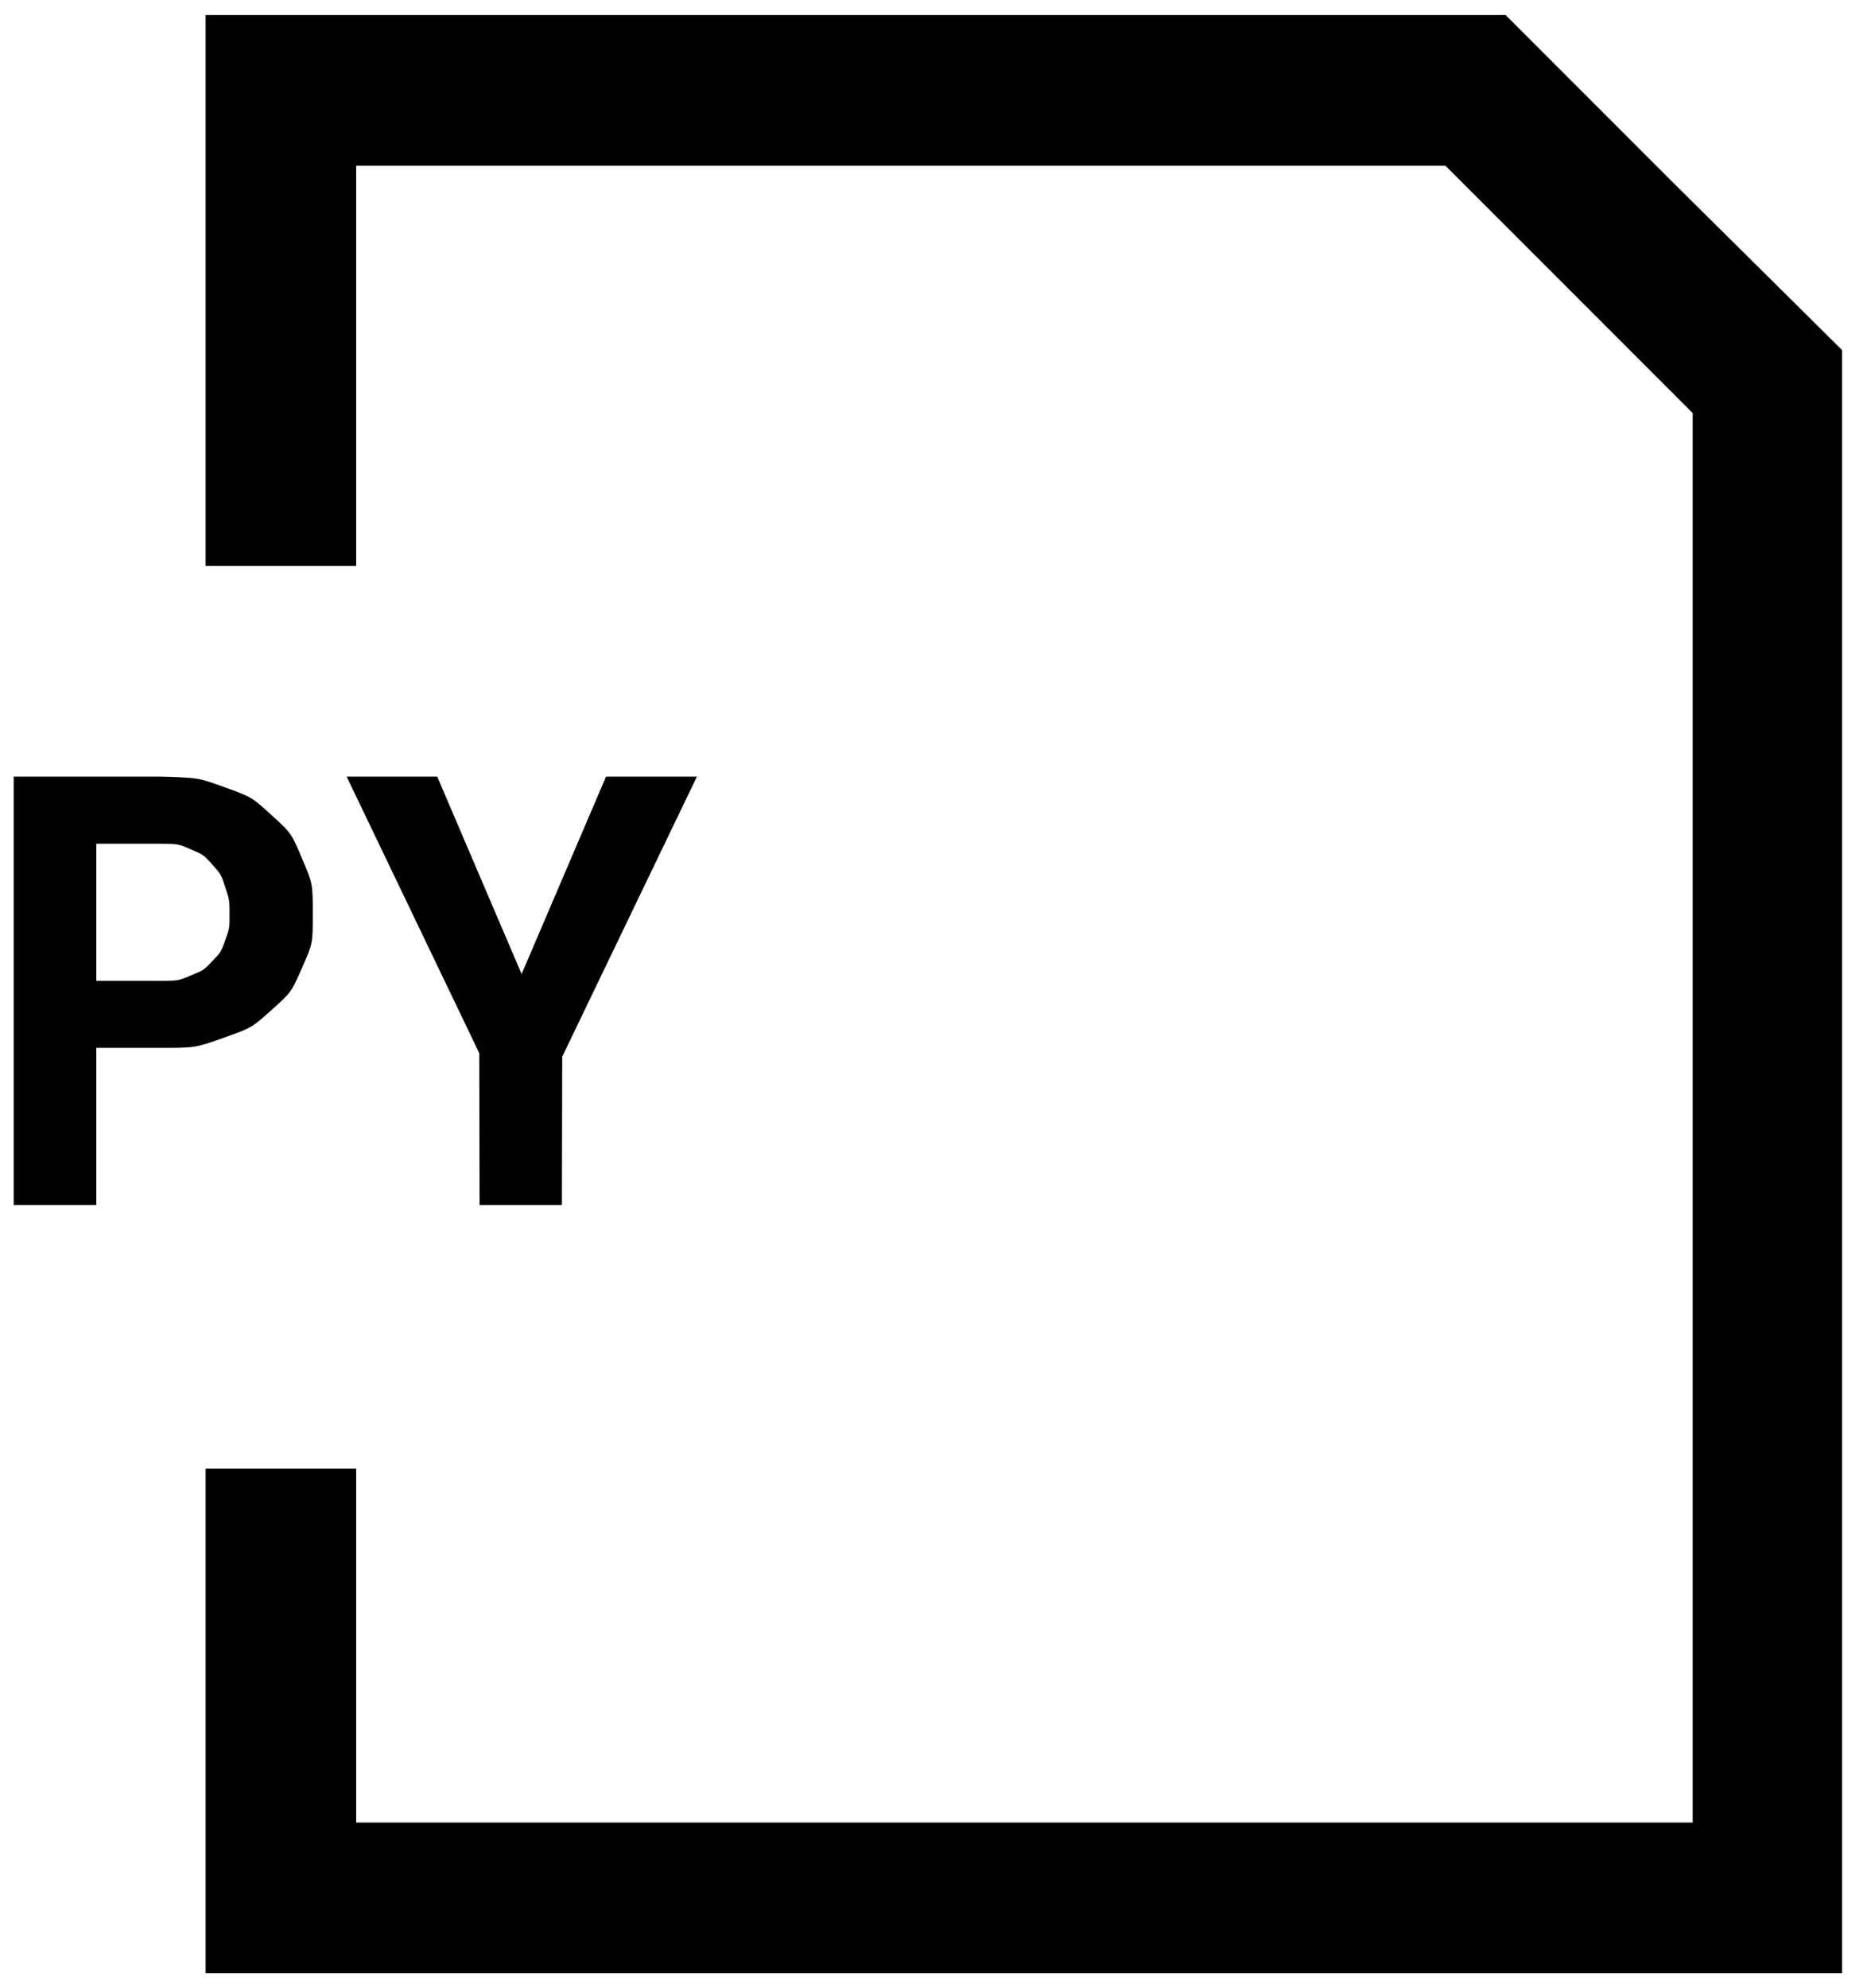 <svg width="62px" height="66px" viewBox="0 0 62 66" version="1.1" xmlns="http://www.w3.org/2000/svg" xmlns:xlink="http://www.w3.org/1999/xlink">
    <title>ic-file-python</title>
    <g id="File-Images" stroke="none" stroke-width="1" fill="none" fill-rule="evenodd">
        <g id="Mobile" transform="translate(-42, -120)" fill="#000000" fill-rule="nonzero">
            <g id="np_js_1847911_000000" transform="translate(42, 120)">
                <path d="M50,0.5 L55.59,6.09 L61.172,11.621 L61.172,65.5 L6.828,65.5 L6.828,48.75 L11.828,48.75 L11.828,60.5 L56.211,60.5 L56.211,13.711 L48,5.5 L11.828,5.5 L11.828,18.789 L6.828,18.789 L6.828,0.5 L50,0.5 Z M5.318,25.781 L5.646,25.788 C6.614,25.829 6.614,25.829 7.418,26.118 C8.355,26.455 8.355,26.455 9.015,27.056 C9.674,27.656 9.674,27.656 10.03,28.496 C10.387,29.336 10.387,29.336 10.387,30.361 C10.387,31.318 10.387,31.318 10.03,32.129 C9.674,32.939 9.674,32.939 9.015,33.53 C8.355,34.121 8.355,34.121 7.418,34.453 C6.48,34.785 6.48,34.785 5.318,34.785 L5.318,34.785 L3.199,34.785 L3.199,40 L0.455,40 L0.455,25.781 L5.318,25.781 Z M14.52,25.781 L17.322,32.334 L20.125,25.781 L23.143,25.781 L18.67,35.078 L18.66,40 L15.926,40 L15.916,34.961 L11.512,25.781 L14.52,25.781 Z M5.318,28.008 L3.199,28.008 L3.199,32.559 L5.318,32.559 C5.904,32.559 5.904,32.559 6.334,32.383 C6.764,32.207 6.764,32.207 7.052,31.904 C7.34,31.602 7.34,31.602 7.481,31.206 C7.623,30.811 7.623,30.811 7.623,30.381 C7.623,29.883 7.623,29.883 7.481,29.453 C7.34,29.023 7.34,29.023 7.052,28.701 C6.764,28.379 6.764,28.379 6.334,28.193 C5.904,28.008 5.904,28.008 5.318,28.008 L5.318,28.008 Z" id="Shape"></path>
            </g>
        </g>
    </g>
</svg>